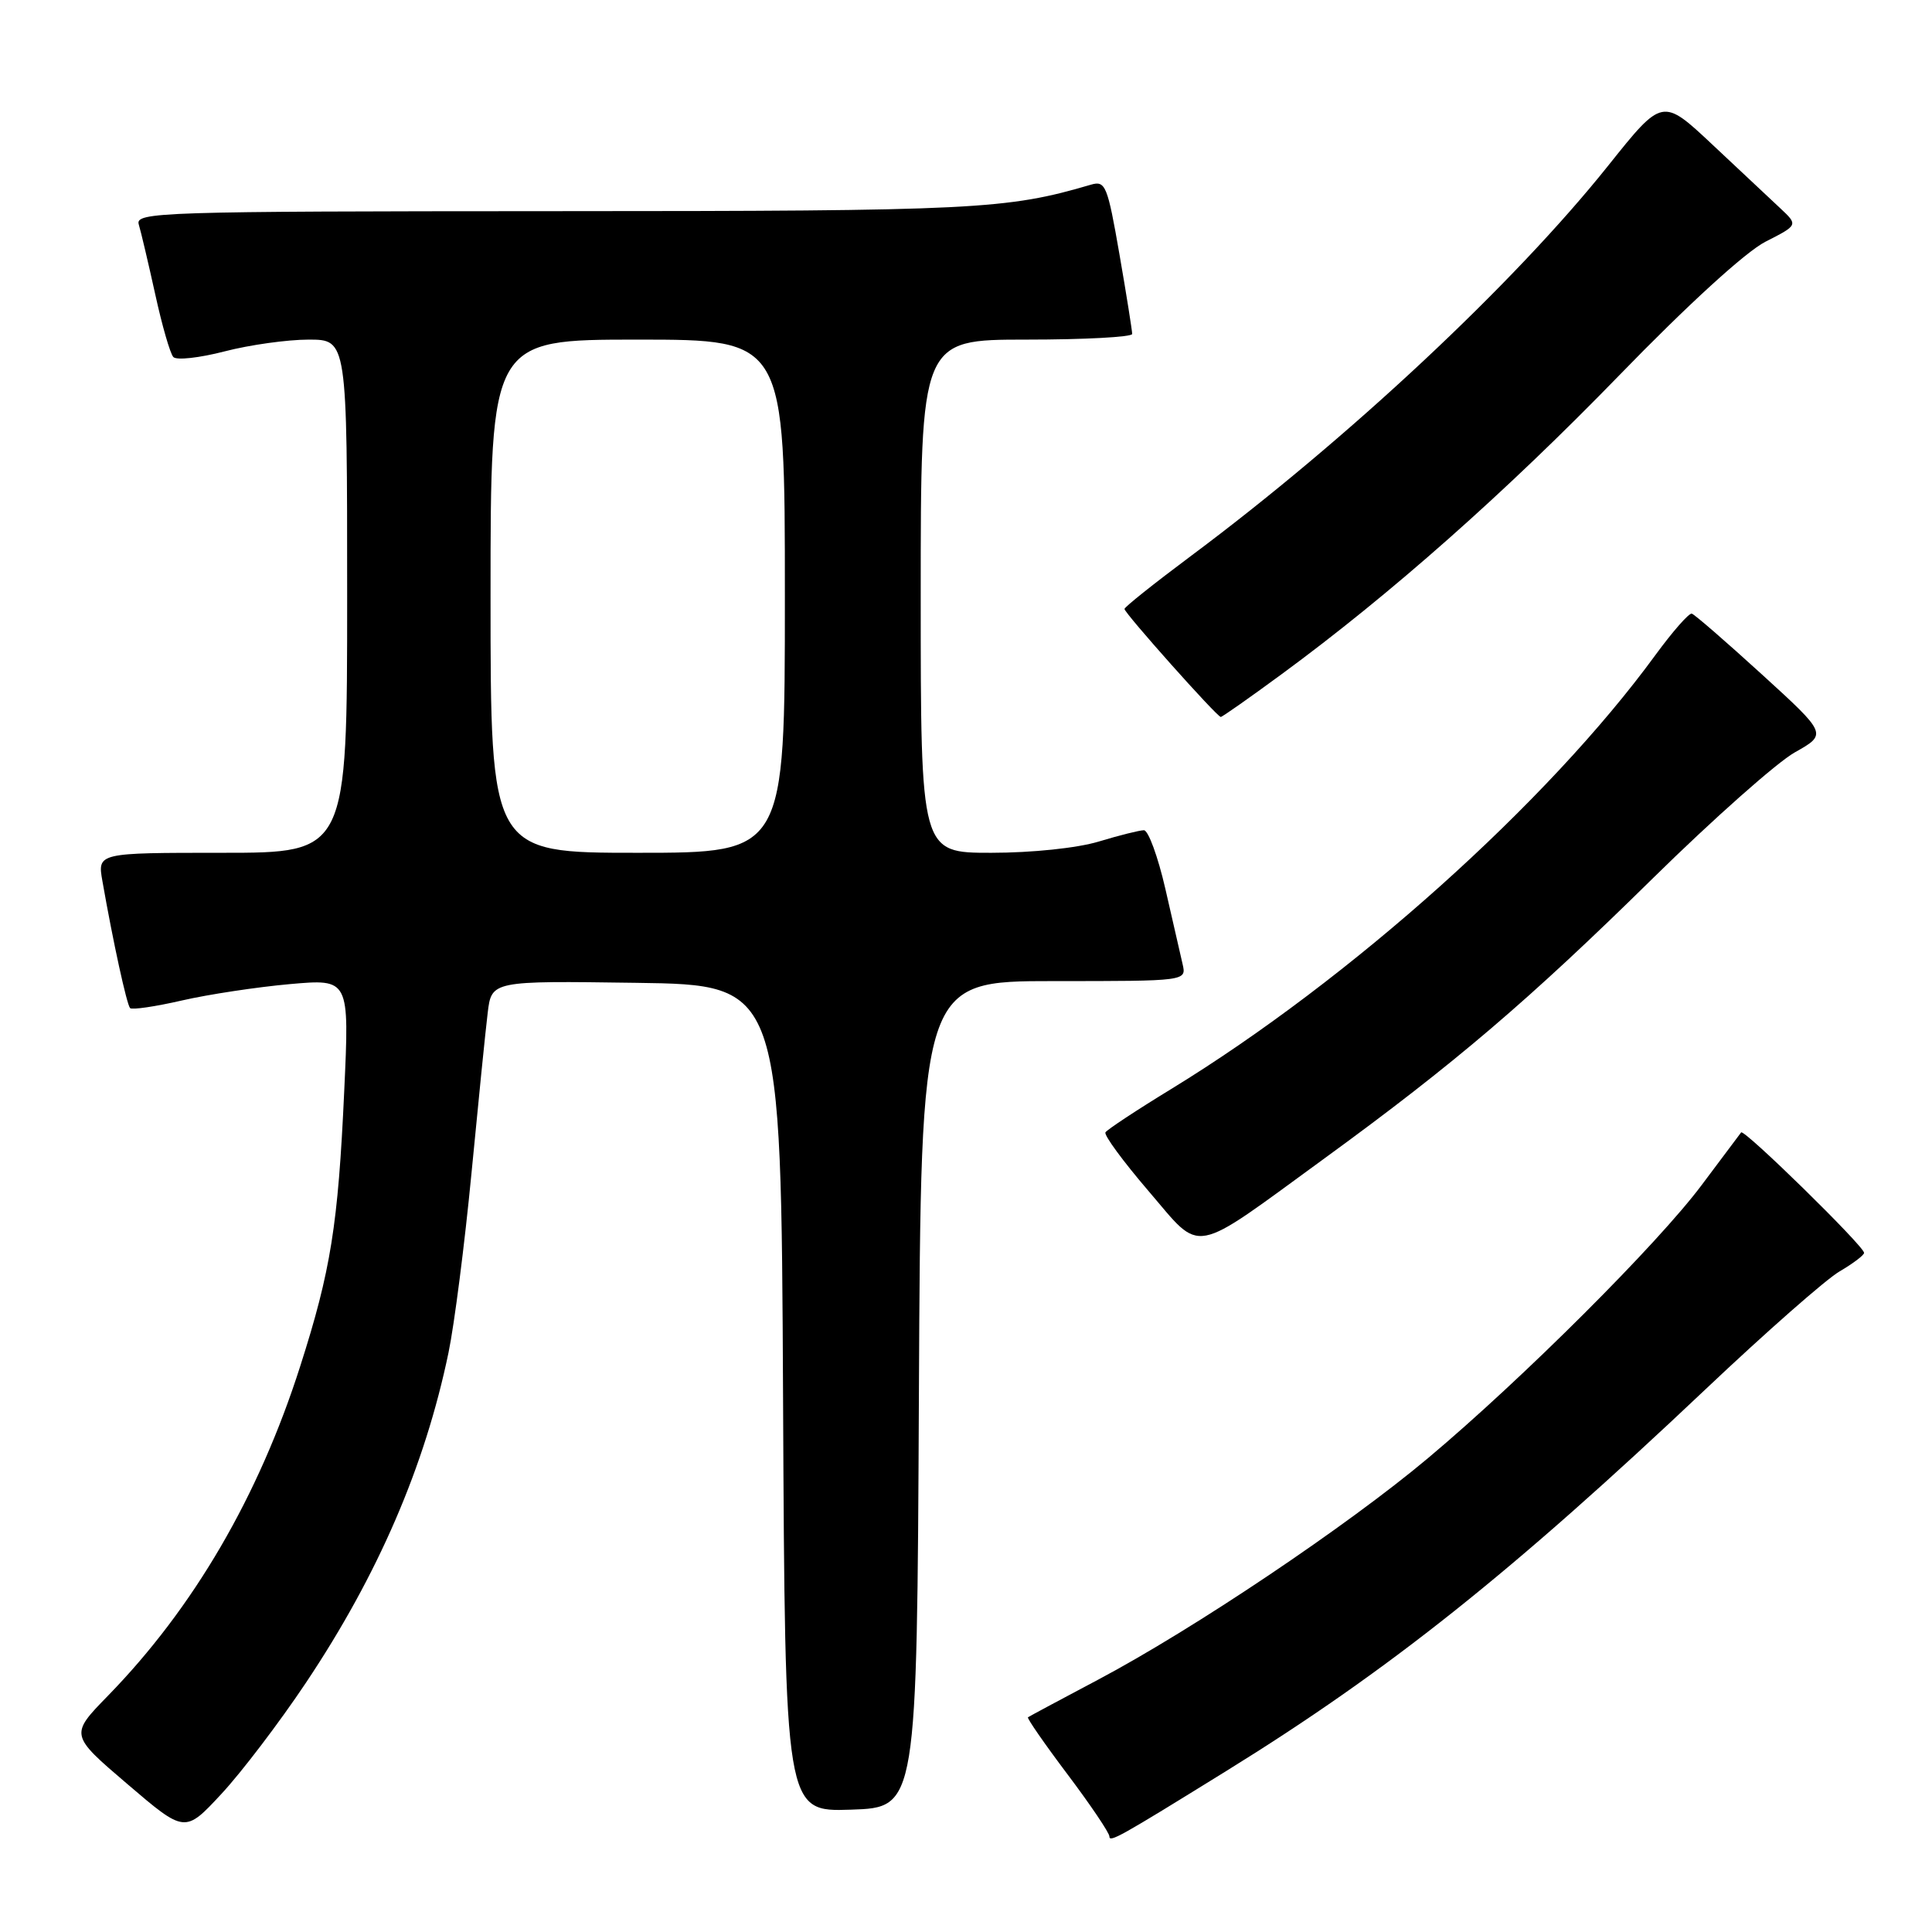 <?xml version="1.0" encoding="UTF-8" standalone="no"?>
<!DOCTYPE svg PUBLIC "-//W3C//DTD SVG 1.1//EN" "http://www.w3.org/Graphics/SVG/1.1/DTD/svg11.dtd" >
<svg xmlns="http://www.w3.org/2000/svg" xmlns:xlink="http://www.w3.org/1999/xlink" version="1.1" viewBox="0 0 256 256">
 <g >
 <path fill="currentColor"
d=" M 162.50 234.66 C 184.00 221.36 200.36 208.33 226.00 184.08 C 233.97 176.54 241.96 169.51 243.75 168.47 C 245.54 167.42 247.00 166.32 247.00 166.01 C 247.00 165.13 231.10 149.56 230.71 150.05 C 230.51 150.30 228.17 153.43 225.50 157.00 C 219.66 164.82 201.73 182.71 189.23 193.20 C 178.51 202.20 158.13 215.88 145.50 222.57 C 140.55 225.19 136.37 227.43 136.21 227.55 C 136.05 227.66 138.41 231.07 141.46 235.12 C 144.51 239.17 147.00 242.87 147.00 243.33 C 147.00 244.18 148.30 243.45 162.50 234.66 Z  M 40.56 222.94 C 50.09 208.68 56.30 194.30 59.43 179.23 C 60.20 175.53 61.57 164.85 62.47 155.50 C 63.37 146.15 64.33 136.58 64.62 134.23 C 65.13 129.96 65.13 129.96 84.31 130.23 C 103.50 130.50 103.50 130.50 103.76 185.29 C 104.02 240.08 104.02 240.08 112.76 239.79 C 121.50 239.50 121.50 239.50 121.76 184.75 C 122.02 130.00 122.02 130.00 139.62 130.00 C 157.22 130.00 157.22 130.00 156.70 127.75 C 156.42 126.51 155.39 122.01 154.41 117.75 C 153.43 113.49 152.15 110.00 151.57 110.01 C 150.98 110.02 148.29 110.69 145.59 111.51 C 142.75 112.37 136.75 113.00 131.34 113.00 C 122.00 113.00 122.00 113.00 122.00 79.00 C 122.00 45.00 122.00 45.00 136.00 45.00 C 143.70 45.00 150.01 44.66 150.02 44.25 C 150.02 43.84 149.27 39.08 148.33 33.68 C 146.75 24.58 146.48 23.91 144.56 24.47 C 133.37 27.76 129.25 27.97 73.68 27.98 C 20.99 28.00 17.89 28.10 18.39 29.75 C 18.68 30.71 19.66 34.88 20.57 39.00 C 21.47 43.12 22.55 46.87 22.97 47.31 C 23.39 47.76 26.44 47.42 29.76 46.56 C 33.07 45.70 38.09 45.00 40.89 45.00 C 46.00 45.00 46.00 45.00 46.00 79.00 C 46.00 113.00 46.00 113.00 29.45 113.00 C 12.91 113.00 12.91 113.00 13.57 116.75 C 14.98 124.81 16.80 133.13 17.24 133.58 C 17.50 133.83 20.58 133.38 24.10 132.57 C 27.62 131.76 34.06 130.79 38.40 130.40 C 46.30 129.70 46.30 129.70 45.61 144.60 C 44.80 162.32 43.83 168.37 39.79 181.00 C 34.28 198.27 25.65 213.05 14.31 224.69 C 9.25 229.88 9.25 229.88 16.87 236.39 C 24.50 242.91 24.50 242.91 29.34 237.70 C 32.00 234.84 37.05 228.20 40.56 222.94 Z  M 175.57 153.44 C 192.72 140.95 202.57 132.55 219.00 116.39 C 226.97 108.55 235.44 101.04 237.81 99.70 C 242.13 97.27 242.13 97.27 233.48 89.38 C 228.73 85.05 224.54 81.41 224.17 81.31 C 223.80 81.21 221.63 83.68 219.34 86.81 C 205.09 106.33 178.93 129.77 155.19 144.30 C 150.62 147.09 146.70 149.68 146.48 150.04 C 146.25 150.40 148.82 153.89 152.17 157.80 C 159.41 166.23 157.53 166.58 175.57 153.44 Z  M 169.80 89.35 C 184.18 78.80 199.46 65.28 214.55 49.74 C 223.64 40.37 231.31 33.37 233.93 32.03 C 238.27 29.82 238.27 29.82 235.89 27.59 C 234.57 26.36 230.53 22.56 226.89 19.15 C 220.28 12.95 220.28 12.95 213.11 21.93 C 200.59 37.61 178.63 58.15 157.75 73.71 C 152.94 77.30 149.00 80.44 149.00 80.69 C 149.00 81.24 161.26 95.00 161.76 95.00 C 161.95 95.00 165.57 92.46 169.80 89.35 Z  M 65.00 79.00 C 65.00 45.00 65.00 45.00 84.50 45.00 C 104.00 45.00 104.00 45.00 104.00 79.00 C 104.00 113.00 104.00 113.00 84.50 113.00 C 65.00 113.00 65.00 113.00 65.00 79.00 Z "/>
</g>
</svg>